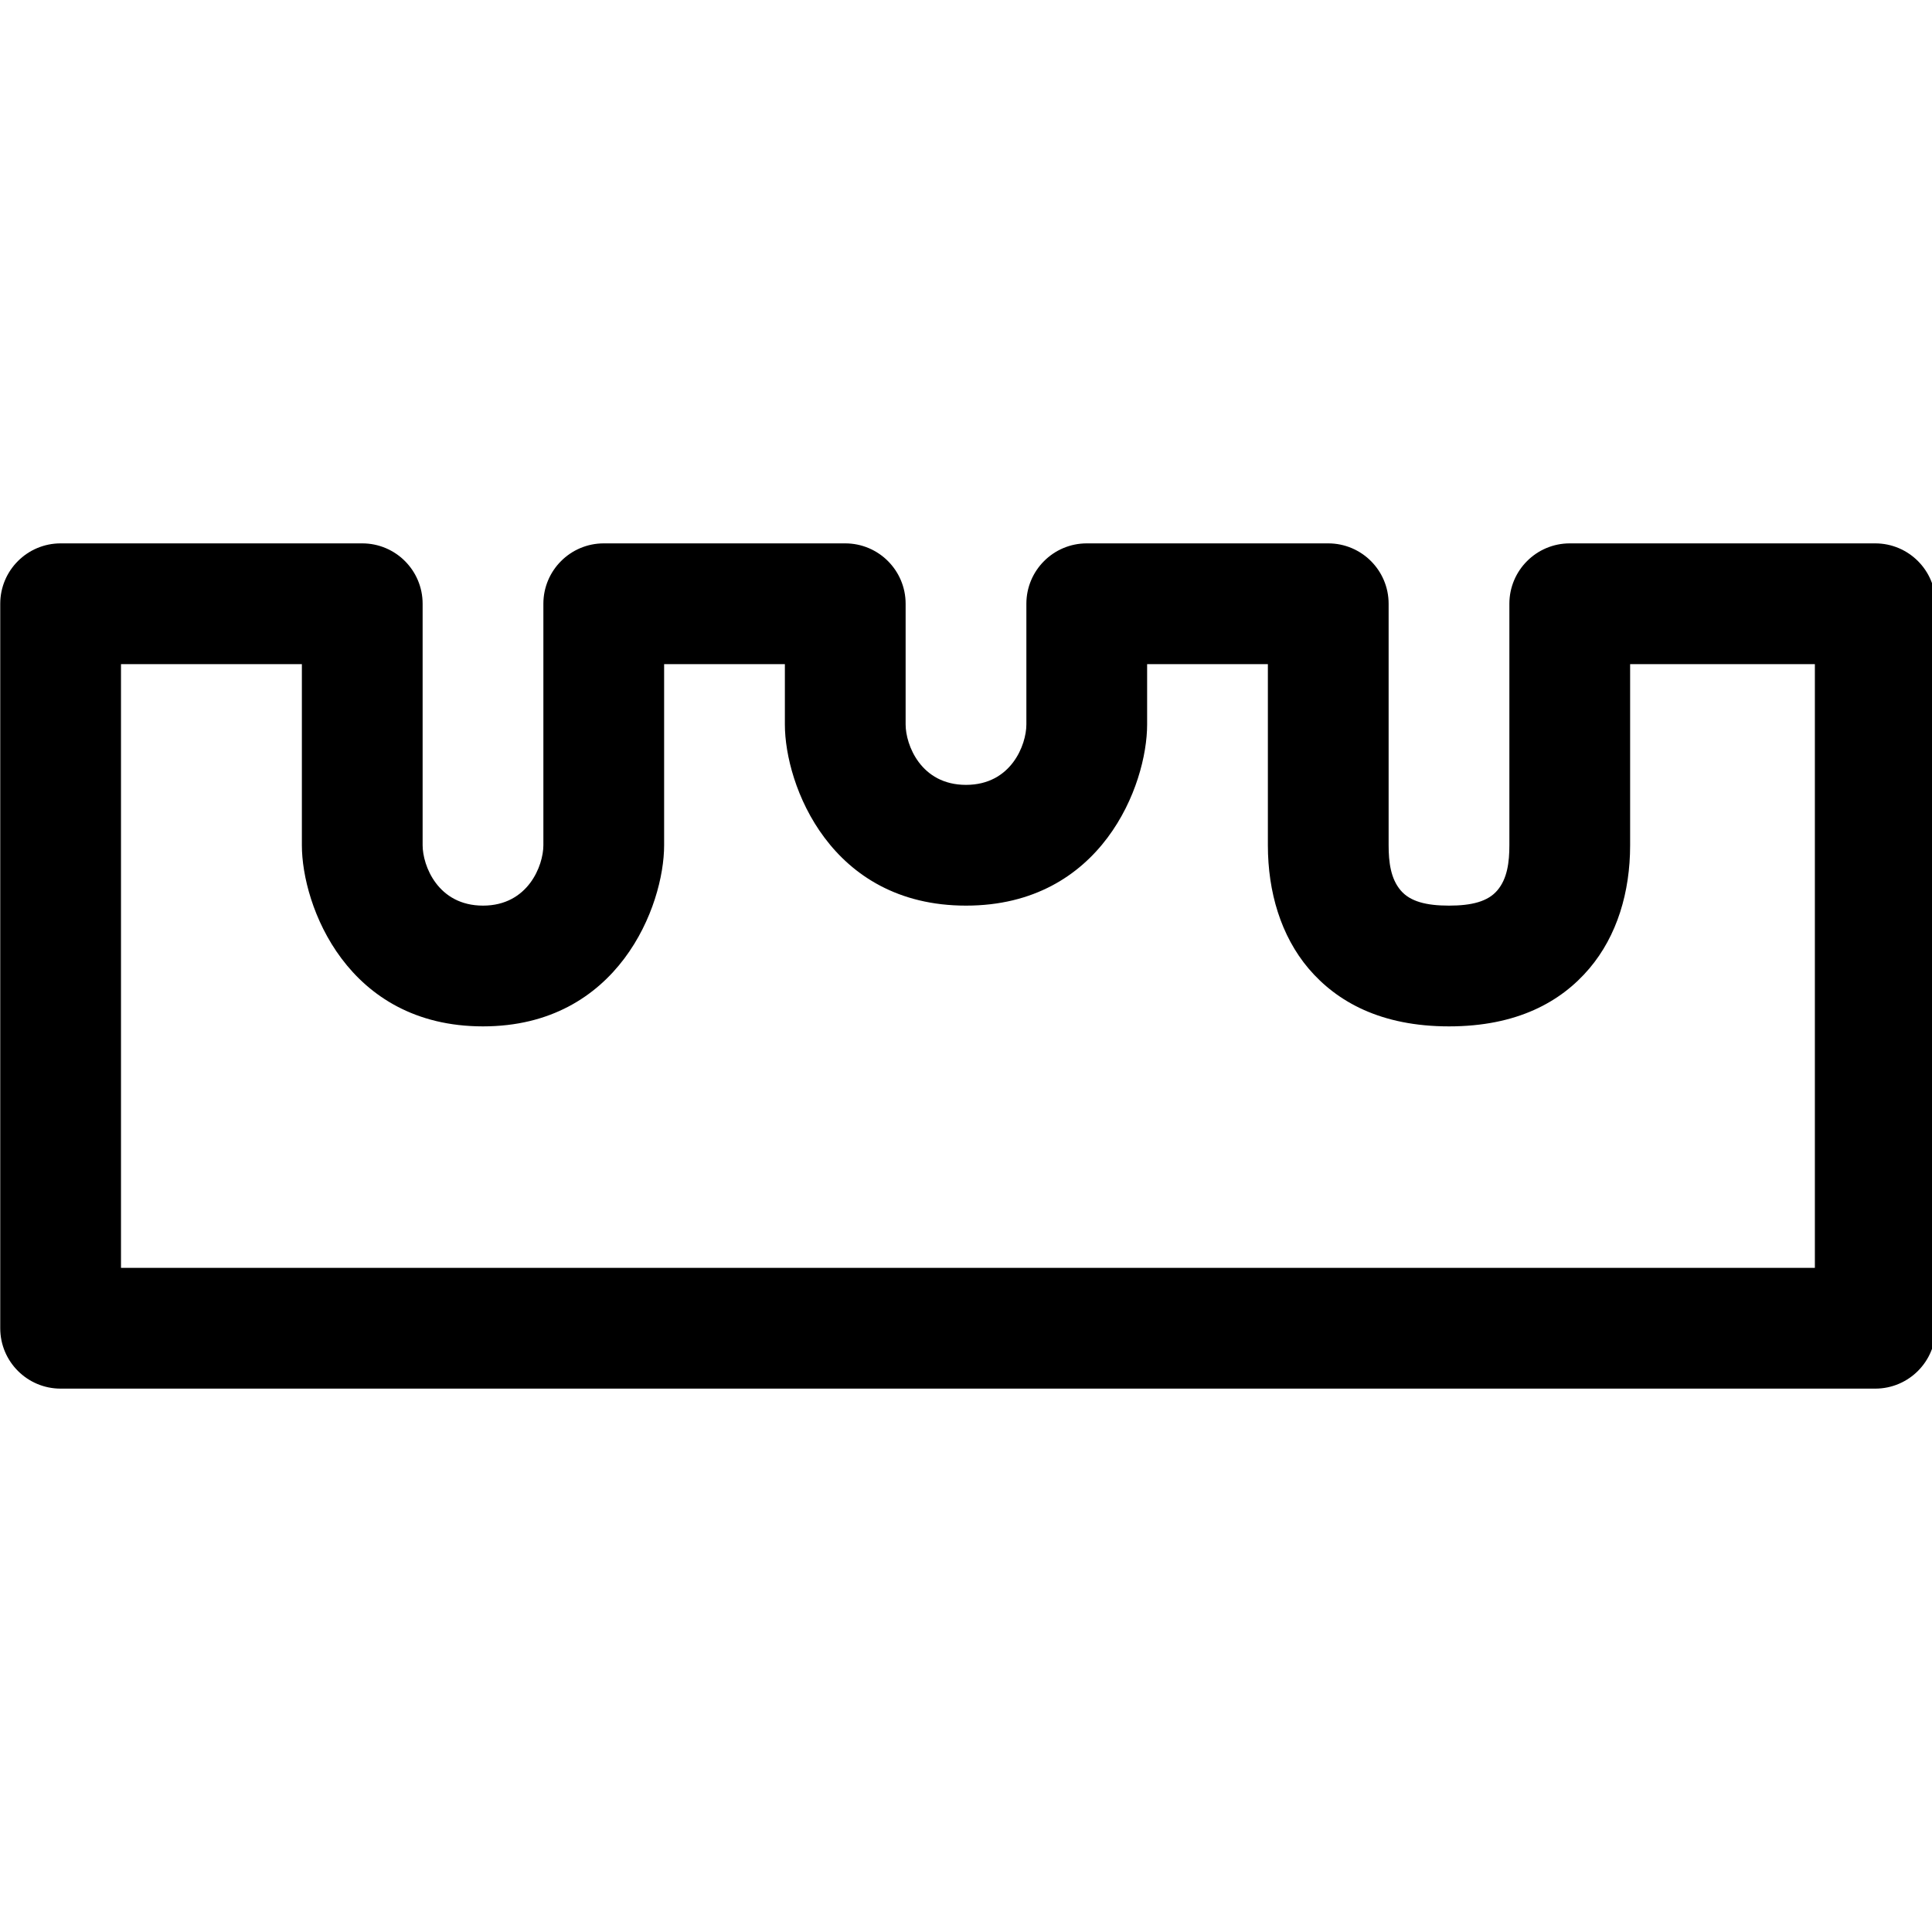 <svg xmlns="http://www.w3.org/2000/svg" width="16" height="16" viewBox="0 0 16 16">
    <path d="M0.502,4.5C0.226,4.5 0.002,4.724 0.002,5L0.002,11C0.002,11.276 0.226,11.5 0.502,11.5L15.53,11.5C15.806,11.5 16.03,11.276 16.03,11L16.03,5C16.03,4.724 15.806,4.5 15.53,4.5L13,4.5C12.724,4.5 12.5,4.724 12.5,5L12.5,7C12.5,7.14 12.483,7.277 12.4,7.374C12.322,7.466 12.188,7.5 12,7.5C11.812,7.5 11.678,7.466 11.6,7.374C11.517,7.277 11.5,7.14 11.5,7L11.5,5C11.5,4.724 11.276,4.5 11,4.5L9,4.5C8.724,4.5 8.5,4.724 8.5,5L8.5,6C8.5,6.167 8.375,6.5 8,6.5C7.625,6.5 7.5,6.167 7.5,6L7.5,5C7.5,4.724 7.276,4.5 7,4.5L5,4.5C4.724,4.5 4.5,4.724 4.5,5L4.5,7C4.5,7.167 4.374,7.5 4,7.5C3.625,7.5 3.5,7.167 3.5,7L3.5,5C3.5,4.724 3.276,4.5 3,4.5L0.502,4.5ZM1.002,5.5L2.5,5.5C2.5,5.5 2.5,7 2.5,7C2.5,7.5 2.874,8.5 4,8.5C5.122,8.5 5.5,7.5 5.5,7L5.5,5.5C5.5,5.5 6.5,5.5 6.5,5.5C6.5,5.5 6.5,6 6.5,6C6.5,6.5 6.875,7.5 8,7.5C9.125,7.5 9.5,6.5 9.5,6L9.5,5.5C9.5,5.5 10.5,5.5 10.5,5.5C10.5,5.5 10.5,7 10.5,7C10.5,7.388 10.608,7.75 10.837,8.021C11.072,8.297 11.437,8.5 12,8.5C12.562,8.5 12.927,8.298 13.162,8.021C13.392,7.75 13.5,7.388 13.5,7L13.5,5.5C13.5,5.5 15.03,5.5 15.03,5.5C15.03,5.5 15.03,10.5 15.03,10.5C15.03,10.5 1.002,10.5 1.002,10.5L1.002,5.5Z"/>
</svg>
